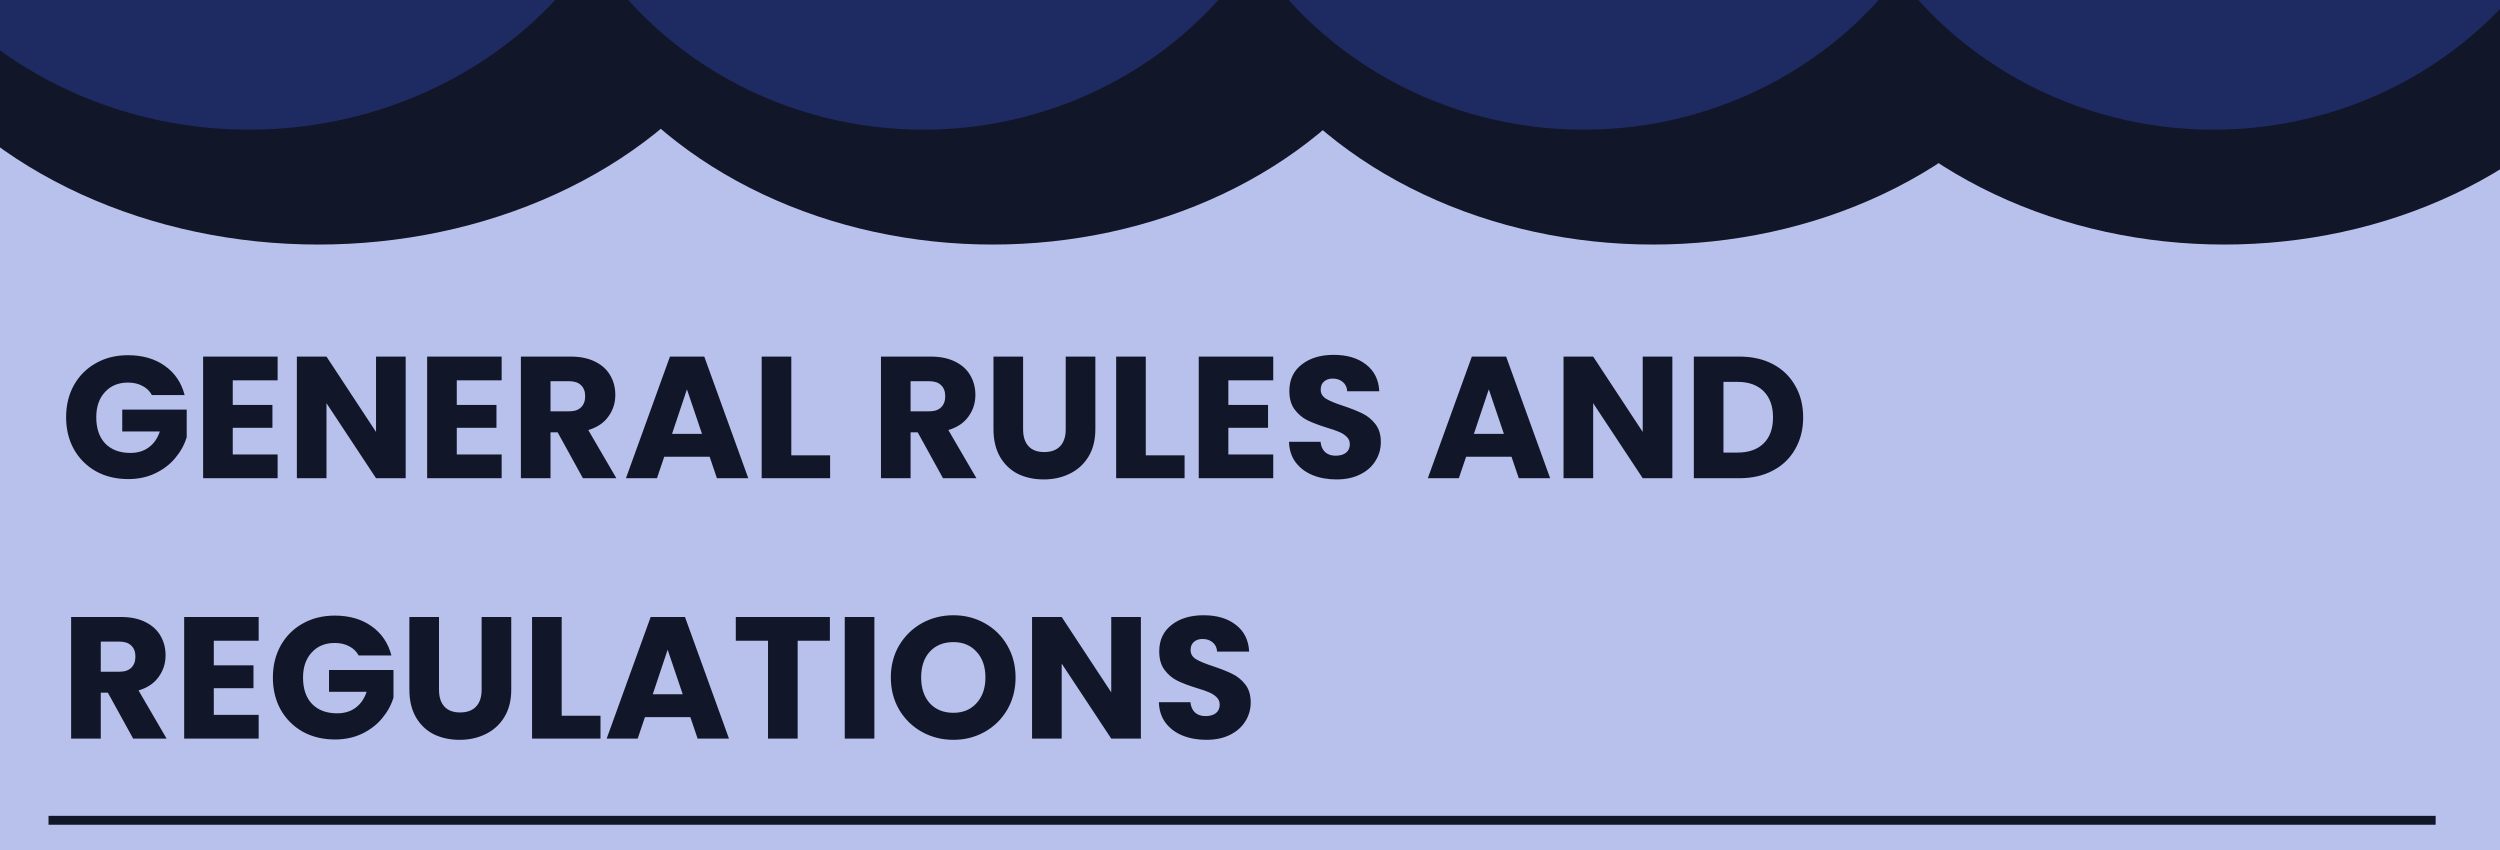 <svg width="2525" height="859" viewBox="0 0 2525 859" fill="none" xmlns="http://www.w3.org/2000/svg">
<g clip-path="url(#clip0_101_10)">
<rect width="2525" height="901" fill="#B8C1EC"/>
<ellipse cx="321.5" cy="-133" rx="479.5" ry="380" fill="#121629"/>
<ellipse cx="1002.5" cy="-133" rx="464.5" ry="380" fill="#121629"/>
<ellipse cx="1669.5" cy="-133" rx="464.5" ry="380" fill="#121629"/>
<ellipse cx="2246.5" cy="-133" rx="464.5" ry="380" fill="#121629"/>
<ellipse cx="251.5" cy="-249" rx="409.5" ry="380" fill="#1E2A62"/>
<ellipse cx="932.5" cy="-249" rx="394.5" ry="380" fill="#1E2A62"/>
<ellipse cx="1599.5" cy="-249" rx="394.5" ry="380" fill="#1E2A62"/>
<ellipse cx="2235.5" cy="-249" rx="394.5" ry="380" fill="#1E2A62"/>
<path d="M153.4 399C151.183 394.917 147.975 391.825 143.775 389.725C139.692 387.508 134.85 386.4 129.25 386.4C119.567 386.4 111.808 389.608 105.975 396.025C100.142 402.325 97.225 410.783 97.225 421.4C97.225 432.717 100.258 441.583 106.325 448C112.508 454.3 120.967 457.45 131.7 457.45C139.05 457.45 145.233 455.583 150.25 451.85C155.383 448.117 159.117 442.75 161.45 435.75H123.475V413.7H188.575V441.525C186.358 448.992 182.567 455.933 177.2 462.35C171.95 468.767 165.242 473.958 157.075 477.925C148.908 481.892 139.692 483.875 129.425 483.875C117.292 483.875 106.442 481.25 96.875 476C87.425 470.633 80.017 463.225 74.65 453.775C69.4 444.325 66.775 433.533 66.775 421.4C66.775 409.267 69.4 398.475 74.65 389.025C80.017 379.458 87.425 372.05 96.875 366.8C106.325 361.433 117.117 358.75 129.25 358.75C143.95 358.75 156.317 362.308 166.35 369.425C176.5 376.542 183.208 386.4 186.475 399H153.4ZM235.076 384.125V408.975H275.151V432.075H235.076V459.025H280.401V483H205.151V360.15H280.401V384.125H235.076ZM409.729 483H379.804L329.754 407.225V483H299.829V360.15H329.754L379.804 436.275V360.15H409.729V483ZM461.345 384.125V408.975H501.42V432.075H461.345V459.025H506.67V483H431.42V360.15H506.67V384.125H461.345ZM588.748 483L563.198 436.625H556.023V483H526.098V360.15H576.323C586.006 360.15 594.231 361.842 600.998 365.225C607.881 368.608 613.015 373.275 616.398 379.225C619.781 385.058 621.473 391.592 621.473 398.825C621.473 406.992 619.14 414.283 614.473 420.7C609.923 427.117 603.156 431.667 594.173 434.35L622.523 483H588.748ZM556.023 415.45H574.573C580.056 415.45 584.14 414.108 586.823 411.425C589.623 408.742 591.023 404.95 591.023 400.05C591.023 395.383 589.623 391.708 586.823 389.025C584.14 386.342 580.056 385 574.573 385H556.023V415.45ZM716.733 461.3H670.883L663.533 483H632.208L676.658 360.15H711.308L755.758 483H724.083L716.733 461.3ZM709.033 438.2L693.808 393.225L678.758 438.2H709.033ZM799.212 459.9H838.412V483H769.287V360.15H799.212V459.9ZM952.42 483L926.87 436.625H919.695V483H889.77V360.15H939.995C949.678 360.15 957.903 361.842 964.67 365.225C971.553 368.608 976.687 373.275 980.07 379.225C983.453 385.058 985.145 391.592 985.145 398.825C985.145 406.992 982.812 414.283 978.145 420.7C973.595 427.117 966.828 431.667 957.845 434.35L986.195 483H952.42ZM919.695 415.45H938.245C943.728 415.45 947.812 414.108 950.495 411.425C953.295 408.742 954.695 404.95 954.695 400.05C954.695 395.383 953.295 391.708 950.495 389.025C947.812 386.342 943.728 385 938.245 385H919.695V415.45ZM1033.33 360.15V433.65C1033.33 441 1035.14 446.658 1038.76 450.625C1042.37 454.592 1047.68 456.575 1054.68 456.575C1061.68 456.575 1067.05 454.592 1070.78 450.625C1074.51 446.658 1076.38 441 1076.38 433.65V360.15H1106.31V433.475C1106.31 444.442 1103.97 453.717 1099.31 461.3C1094.64 468.883 1088.34 474.6 1080.41 478.45C1072.59 482.3 1063.84 484.225 1054.16 484.225C1044.47 484.225 1035.78 482.358 1028.08 478.625C1020.5 474.775 1014.49 469.058 1010.06 461.475C1005.62 453.775 1003.41 444.442 1003.41 433.475V360.15H1033.33ZM1157.24 459.9H1196.44V483H1127.32V360.15H1157.24V459.9ZM1240.64 384.125V408.975H1280.72V432.075H1240.64V459.025H1285.97V483H1210.72V360.15H1285.97V384.125H1240.64ZM1349.84 484.225C1340.86 484.225 1332.81 482.767 1325.69 479.85C1318.58 476.933 1312.86 472.617 1308.54 466.9C1304.34 461.183 1302.13 454.3 1301.89 446.25H1333.74C1334.21 450.8 1335.79 454.3 1338.47 456.75C1341.15 459.083 1344.65 460.25 1348.97 460.25C1353.4 460.25 1356.9 459.258 1359.47 457.275C1362.04 455.175 1363.32 452.317 1363.32 448.7C1363.32 445.667 1362.27 443.158 1360.17 441.175C1358.19 439.192 1355.68 437.558 1352.64 436.275C1349.73 434.992 1345.53 433.533 1340.04 431.9C1332.11 429.45 1325.64 427 1320.62 424.55C1315.6 422.1 1311.29 418.483 1307.67 413.7C1304.05 408.917 1302.24 402.675 1302.24 394.975C1302.24 383.542 1306.39 374.617 1314.67 368.2C1322.95 361.667 1333.74 358.4 1347.04 358.4C1360.58 358.4 1371.49 361.667 1379.77 368.2C1388.05 374.617 1392.49 383.6 1393.07 395.15H1360.69C1360.46 391.183 1359 388.092 1356.32 385.875C1353.64 383.542 1350.19 382.375 1345.99 382.375C1342.38 382.375 1339.46 383.367 1337.24 385.35C1335.03 387.217 1333.92 389.958 1333.92 393.575C1333.92 397.542 1335.79 400.633 1339.52 402.85C1343.25 405.067 1349.09 407.458 1357.02 410.025C1364.95 412.708 1371.37 415.275 1376.27 417.725C1381.29 420.175 1385.6 423.733 1389.22 428.4C1392.84 433.067 1394.64 439.075 1394.64 446.425C1394.64 453.425 1392.84 459.783 1389.22 465.5C1385.72 471.217 1380.59 475.767 1373.82 479.15C1367.05 482.533 1359.06 484.225 1349.84 484.225ZM1526.62 461.3H1480.77L1473.42 483H1442.1L1486.55 360.15H1521.2L1565.65 483H1533.97L1526.62 461.3ZM1518.92 438.2L1503.7 393.225L1488.65 438.2H1518.92ZM1689.07 483H1659.15L1609.1 407.225V483H1579.17V360.15H1609.1L1659.15 436.275V360.15H1689.07V483ZM1756.79 360.15C1769.74 360.15 1781.06 362.717 1790.74 367.85C1800.42 372.983 1807.89 380.217 1813.14 389.55C1818.51 398.767 1821.19 409.442 1821.19 421.575C1821.19 433.592 1818.51 444.267 1813.14 453.6C1807.89 462.933 1800.37 470.167 1790.57 475.3C1780.88 480.433 1769.62 483 1756.79 483H1710.77V360.15H1756.79ZM1754.87 457.1C1766.18 457.1 1774.99 454.008 1781.29 447.825C1787.59 441.642 1790.74 432.892 1790.74 421.575C1790.74 410.258 1787.59 401.45 1781.29 395.15C1774.99 388.85 1766.18 385.7 1754.87 385.7H1740.69V457.1H1754.87ZM134.5 746L108.95 699.625H101.775V746H71.85V623.15H122.075C131.758 623.15 139.983 624.842 146.75 628.225C153.633 631.608 158.767 636.275 162.15 642.225C165.533 648.058 167.225 654.592 167.225 661.825C167.225 669.992 164.892 677.283 160.225 683.7C155.675 690.117 148.908 694.667 139.925 697.35L168.275 746H134.5ZM101.775 678.45H120.325C125.808 678.45 129.892 677.108 132.575 674.425C135.375 671.742 136.775 667.95 136.775 663.05C136.775 658.383 135.375 654.708 132.575 652.025C129.892 649.342 125.808 648 120.325 648H101.775V678.45ZM215.935 647.125V671.975H256.01V695.075H215.935V722.025H261.26V746H186.01V623.15H261.26V647.125H215.935ZM362.238 662C360.021 657.917 356.813 654.825 352.613 652.725C348.53 650.508 343.688 649.4 338.088 649.4C328.405 649.4 320.646 652.608 314.813 659.025C308.98 665.325 306.063 673.783 306.063 684.4C306.063 695.717 309.096 704.583 315.163 711C321.346 717.3 329.805 720.45 340.538 720.45C347.888 720.45 354.071 718.583 359.088 714.85C364.221 711.117 367.955 705.75 370.288 698.75H332.313V676.7H397.413V704.525C395.196 711.992 391.405 718.933 386.038 725.35C380.788 731.767 374.08 736.958 365.913 740.925C357.746 744.892 348.53 746.875 338.263 746.875C326.13 746.875 315.28 744.25 305.713 739C296.263 733.633 288.855 726.225 283.488 716.775C278.238 707.325 275.613 696.533 275.613 684.4C275.613 672.267 278.238 661.475 283.488 652.025C288.855 642.458 296.263 635.05 305.713 629.8C315.163 624.433 325.955 621.75 338.088 621.75C352.788 621.75 365.155 625.308 375.188 632.425C385.338 639.542 392.046 649.4 395.313 662H362.238ZM443.389 623.15V696.65C443.389 704 445.197 709.658 448.814 713.625C452.43 717.592 457.739 719.575 464.739 719.575C471.739 719.575 477.105 717.592 480.839 713.625C484.572 709.658 486.439 704 486.439 696.65V623.15H516.364V696.475C516.364 707.442 514.03 716.717 509.364 724.3C504.697 731.883 498.397 737.6 490.464 741.45C482.647 745.3 473.897 747.225 464.214 747.225C454.53 747.225 445.839 745.358 438.139 741.625C430.555 737.775 424.547 732.058 420.114 724.475C415.68 716.775 413.464 707.442 413.464 696.475V623.15H443.389ZM567.302 722.9H606.502V746H537.377V623.15H567.302V722.9ZM697.251 724.3H651.401L644.051 746H612.726L657.176 623.15H691.826L736.276 746H704.601L697.251 724.3ZM689.551 701.2L674.326 656.225L659.276 701.2H689.551ZM838.179 623.15V647.125H805.629V746H775.704V647.125H743.154V623.15H838.179ZM883.123 623.15V746H853.198V623.15H883.123ZM962.909 747.225C951.359 747.225 940.742 744.542 931.059 739.175C921.492 733.808 913.851 726.342 908.134 716.775C902.534 707.092 899.734 696.242 899.734 684.225C899.734 672.208 902.534 661.417 908.134 651.85C913.851 642.283 921.492 634.817 931.059 629.45C940.742 624.083 951.359 621.4 962.909 621.4C974.459 621.4 985.017 624.083 994.584 629.45C1004.27 634.817 1011.85 642.283 1017.33 651.85C1022.93 661.417 1025.73 672.208 1025.73 684.225C1025.73 696.242 1022.93 707.092 1017.33 716.775C1011.73 726.342 1004.15 733.808 994.584 739.175C985.017 744.542 974.459 747.225 962.909 747.225ZM962.909 719.925C972.709 719.925 980.526 716.658 986.359 710.125C992.309 703.592 995.284 694.958 995.284 684.225C995.284 673.375 992.309 664.742 986.359 658.325C980.526 651.792 972.709 648.525 962.909 648.525C952.992 648.525 945.059 651.733 939.109 658.15C933.276 664.567 930.359 673.258 930.359 684.225C930.359 695.075 933.276 703.767 939.109 710.3C945.059 716.717 952.992 719.925 962.909 719.925ZM1152.28 746H1122.36L1072.31 670.225V746H1042.38V623.15H1072.31L1122.36 699.275V623.15H1152.28V746ZM1218.42 747.225C1209.44 747.225 1201.39 745.767 1194.27 742.85C1187.16 739.933 1181.44 735.617 1177.12 729.9C1172.92 724.183 1170.71 717.3 1170.47 709.25H1202.32C1202.79 713.8 1204.37 717.3 1207.05 719.75C1209.73 722.083 1213.23 723.25 1217.55 723.25C1221.98 723.25 1225.48 722.258 1228.05 720.275C1230.62 718.175 1231.9 715.317 1231.9 711.7C1231.9 708.667 1230.85 706.158 1228.75 704.175C1226.77 702.192 1224.26 700.558 1221.22 699.275C1218.31 697.992 1214.11 696.533 1208.62 694.9C1200.69 692.45 1194.22 690 1189.2 687.55C1184.18 685.1 1179.87 681.483 1176.25 676.7C1172.63 671.917 1170.82 665.675 1170.82 657.975C1170.82 646.542 1174.97 637.617 1183.25 631.2C1191.53 624.667 1202.32 621.4 1215.62 621.4C1229.16 621.4 1240.07 624.667 1248.35 631.2C1256.63 637.617 1261.07 646.6 1261.65 658.15H1229.27C1229.04 654.183 1227.58 651.092 1224.9 648.875C1222.22 646.542 1218.77 645.375 1214.57 645.375C1210.96 645.375 1208.04 646.367 1205.82 648.35C1203.61 650.217 1202.5 652.958 1202.5 656.575C1202.5 660.542 1204.37 663.633 1208.1 665.85C1211.83 668.067 1217.67 670.458 1225.6 673.025C1233.53 675.708 1239.95 678.275 1244.85 680.725C1249.87 683.175 1254.18 686.733 1257.8 691.4C1261.42 696.067 1263.22 702.075 1263.22 709.425C1263.22 716.425 1261.42 722.783 1257.8 728.5C1254.3 734.217 1249.17 738.767 1242.4 742.15C1235.63 745.533 1227.64 747.225 1218.42 747.225Z" fill="#121629"/>
<rect x="49" y="824" width="2411" height="9" fill="#121629"/>
</g>
<defs>
<clipPath id="clip0_101_10">
<rect width="2525" height="859" fill="white"/>
</clipPath>
</defs>
</svg>
